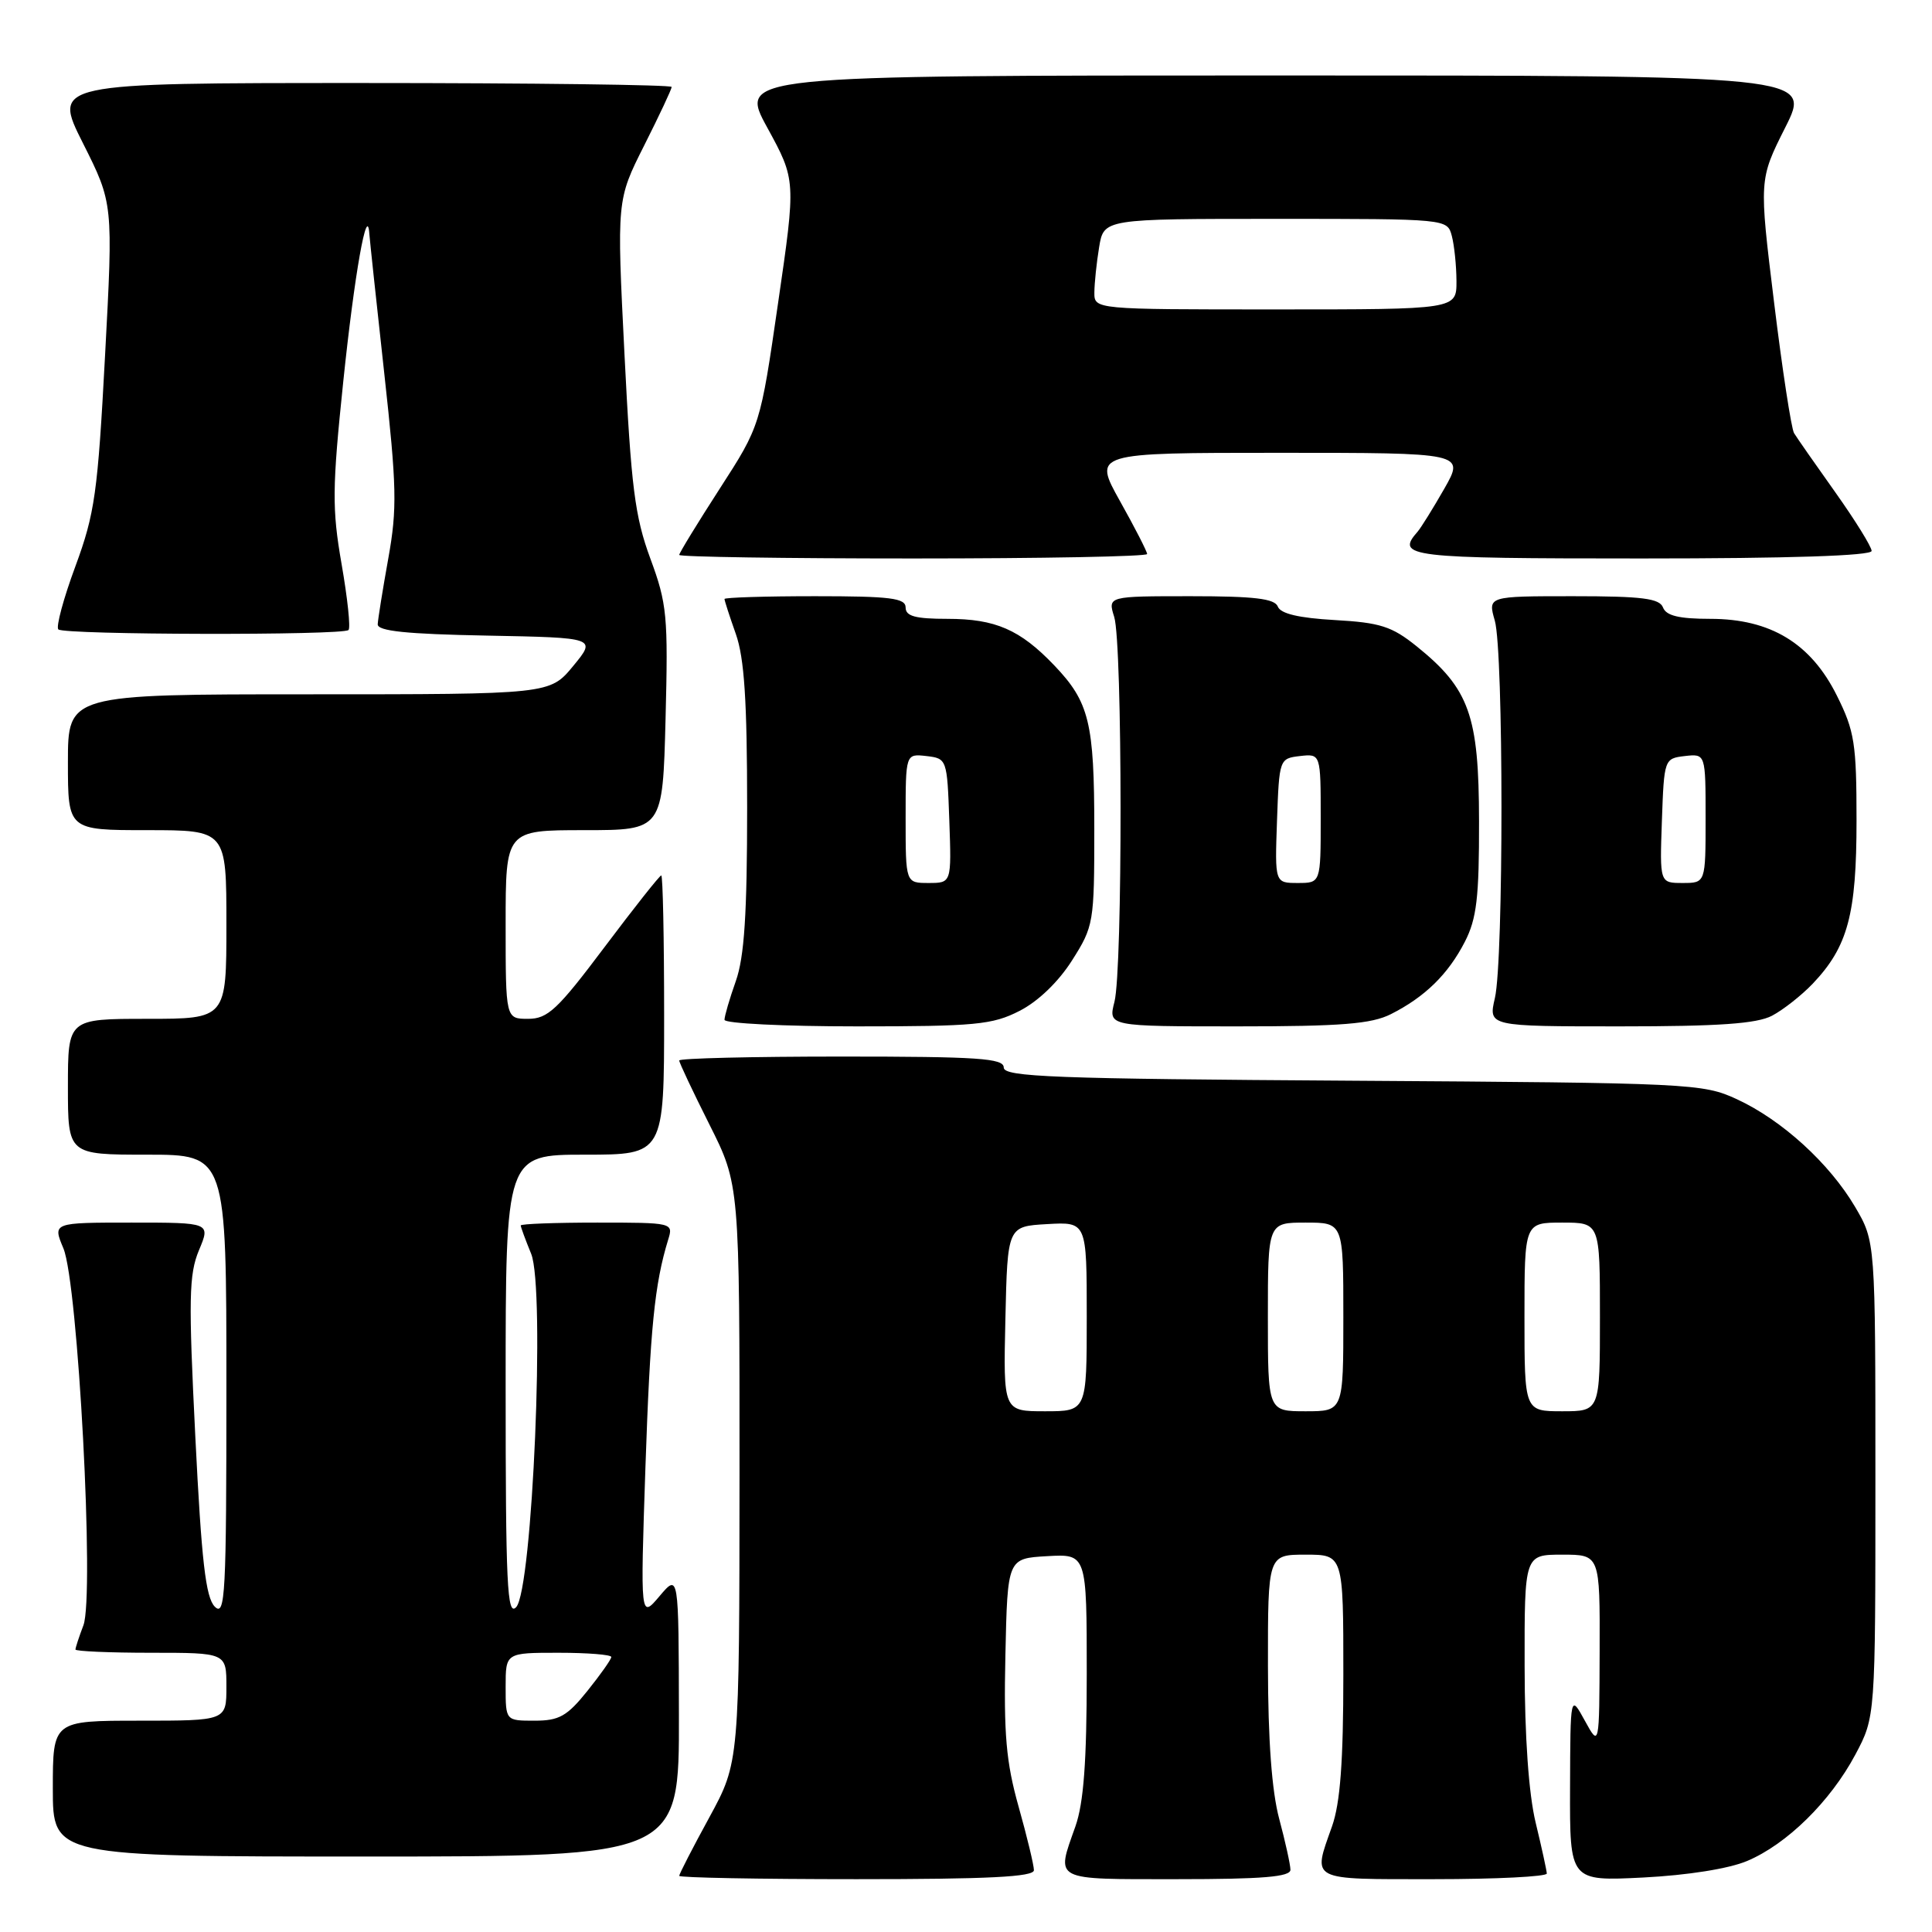 <?xml version="1.0" encoding="UTF-8" standalone="no"?>
<!DOCTYPE svg PUBLIC "-//W3C//DTD SVG 1.1//EN" "http://www.w3.org/Graphics/SVG/1.1/DTD/svg11.dtd" >
<svg xmlns="http://www.w3.org/2000/svg" xmlns:xlink="http://www.w3.org/1999/xlink" version="1.1" viewBox="0 0 256 256">
 <g >
 <path fill="currentColor"
d=" M 137.00 247.81 C 137.00 247.16 136.09 243.37 134.97 239.39 C 133.31 233.49 132.99 229.79 133.22 219.33 C 133.50 206.50 133.50 206.50 138.75 206.20 C 144.00 205.90 144.00 205.90 144.00 221.82 C 144.00 233.42 143.59 238.90 142.50 242.00 C 139.92 249.31 139.32 249.00 156.00 249.00 C 167.34 249.00 171.00 248.69 170.99 247.75 C 170.98 247.06 170.31 244.03 169.50 241.00 C 168.52 237.34 168.02 230.57 168.01 220.75 C 168.00 206.00 168.00 206.00 173.00 206.00 C 178.00 206.00 178.00 206.00 178.00 221.87 C 178.00 233.43 177.59 238.91 176.50 242.00 C 173.92 249.31 173.32 249.00 190.00 249.00 C 198.25 249.00 204.98 248.66 204.96 248.25 C 204.94 247.84 204.28 244.80 203.48 241.50 C 202.56 237.68 202.03 230.15 202.02 220.75 C 202.00 206.00 202.00 206.00 207.00 206.00 C 212.00 206.00 212.00 206.00 211.96 218.75 C 211.92 231.50 211.92 231.50 210.00 228.00 C 208.08 224.50 208.08 224.50 208.04 236.88 C 208.00 249.27 208.00 249.27 217.75 248.78 C 223.62 248.48 229.09 247.61 231.50 246.59 C 236.77 244.37 242.54 238.69 245.84 232.50 C 248.50 227.50 248.50 227.50 248.50 196.00 C 248.50 164.50 248.50 164.50 245.81 159.92 C 242.41 154.15 236.11 148.40 230.12 145.64 C 225.64 143.57 224.06 143.49 179.25 143.20 C 139.60 142.95 133.00 142.70 133.00 141.45 C 133.00 140.23 129.64 140.00 111.50 140.00 C 99.67 140.00 90.00 140.23 90.00 140.52 C 90.00 140.81 91.80 144.62 94.00 149.00 C 98.00 156.96 98.00 156.96 97.99 195.23 C 97.97 233.50 97.97 233.50 93.99 240.81 C 91.79 244.83 90.00 248.32 90.00 248.56 C 90.00 248.80 100.57 249.00 113.50 249.00 C 130.96 249.00 137.00 248.70 137.00 247.81 Z  M 89.96 227.25 C 89.93 208.50 89.93 208.50 87.39 211.50 C 84.85 214.50 84.85 214.50 85.52 194.50 C 86.15 175.99 86.73 170.14 88.54 164.25 C 89.23 162.02 89.15 162.00 79.12 162.00 C 73.55 162.00 69.00 162.17 69.00 162.38 C 69.00 162.59 69.62 164.27 70.38 166.13 C 72.26 170.71 70.56 210.68 68.39 212.96 C 67.20 214.22 67.00 209.99 67.00 183.71 C 67.00 153.00 67.00 153.00 77.50 153.00 C 88.00 153.00 88.00 153.00 88.00 134.50 C 88.00 124.33 87.83 116.00 87.62 116.00 C 87.41 116.00 84.03 120.27 80.10 125.50 C 73.88 133.78 72.58 135.00 69.98 135.00 C 67.00 135.00 67.00 135.00 67.00 122.50 C 67.00 110.00 67.00 110.00 77.41 110.00 C 87.81 110.00 87.81 110.00 88.19 95.25 C 88.54 81.63 88.39 80.00 86.17 74.00 C 84.12 68.44 83.63 64.54 82.75 47.00 C 81.72 26.50 81.72 26.50 85.36 19.27 C 87.36 15.30 89.00 11.81 89.00 11.52 C 89.00 11.24 70.54 11.00 47.99 11.00 C 6.98 11.00 6.98 11.00 10.99 18.97 C 15.00 26.95 15.00 26.95 13.92 47.12 C 12.95 65.32 12.57 68.04 9.99 75.04 C 8.41 79.30 7.40 83.06 7.73 83.40 C 8.46 84.13 45.45 84.21 46.18 83.48 C 46.47 83.20 46.05 79.26 45.26 74.73 C 43.99 67.42 44.01 64.72 45.49 50.50 C 46.97 36.31 48.66 26.77 48.94 31.00 C 49.00 31.82 49.89 40.15 50.92 49.50 C 52.57 64.49 52.64 67.39 51.45 74.00 C 50.71 78.12 50.08 82.05 50.05 82.72 C 50.01 83.62 53.85 84.02 64.52 84.22 C 79.04 84.50 79.04 84.50 75.95 88.25 C 72.85 92.00 72.85 92.00 40.93 92.00 C 9.00 92.00 9.00 92.00 9.00 101.00 C 9.00 110.00 9.00 110.00 19.50 110.00 C 30.00 110.00 30.00 110.00 30.00 122.50 C 30.00 135.00 30.00 135.00 19.50 135.00 C 9.00 135.00 9.00 135.00 9.00 144.00 C 9.00 153.00 9.00 153.00 19.50 153.00 C 30.00 153.00 30.00 153.00 30.00 183.71 C 30.00 211.34 29.85 214.27 28.46 212.89 C 27.26 211.68 26.70 206.88 25.88 190.35 C 24.97 172.11 25.03 168.87 26.36 165.67 C 27.90 162.00 27.90 162.00 17.44 162.00 C 6.97 162.00 6.97 162.00 8.40 165.41 C 10.34 170.05 12.54 211.46 11.05 215.37 C 10.47 216.89 10.00 218.33 10.00 218.57 C 10.00 218.80 14.50 219.00 20.00 219.00 C 30.00 219.00 30.00 219.00 30.00 223.50 C 30.00 228.00 30.00 228.00 18.50 228.00 C 7.00 228.00 7.00 228.00 7.00 237.00 C 7.00 246.00 7.00 246.00 48.50 246.00 C 90.00 246.00 90.00 246.00 89.96 227.25 Z  M 135.09 133.95 C 137.55 132.70 140.25 130.10 142.05 127.26 C 144.92 122.74 145.00 122.26 145.00 109.87 C 145.00 95.74 144.34 93.03 139.69 88.16 C 135.16 83.42 131.89 82.00 125.55 82.00 C 121.28 82.00 120.00 81.65 120.00 80.50 C 120.00 79.25 118.00 79.00 108.00 79.00 C 101.40 79.00 96.00 79.17 96.00 79.37 C 96.00 79.58 96.67 81.66 97.50 84.00 C 98.63 87.20 99.00 92.89 99.00 107.00 C 99.00 121.11 98.63 126.80 97.50 130.00 C 96.67 132.34 96.00 134.64 96.00 135.13 C 96.00 135.61 103.89 136.00 113.54 136.00 C 129.24 136.00 131.50 135.79 135.09 133.95 Z  M 184.30 134.38 C 188.82 132.10 191.89 129.09 194.10 124.79 C 195.67 121.73 196.00 118.93 195.98 108.79 C 195.96 94.79 194.71 91.27 187.69 85.62 C 184.43 83.00 182.89 82.50 176.87 82.16 C 172.11 81.89 169.68 81.32 169.32 80.38 C 168.91 79.32 166.23 79.00 157.78 79.00 C 146.78 79.00 146.78 79.00 147.64 81.75 C 148.74 85.28 148.77 128.45 147.67 132.75 C 146.84 136.00 146.84 136.00 163.97 136.00 C 177.76 136.00 181.72 135.68 184.30 134.38 Z  M 234.80 134.59 C 236.28 133.81 238.71 131.90 240.20 130.34 C 244.85 125.44 246.00 121.17 246.00 108.73 C 246.00 98.53 245.74 96.87 243.40 92.18 C 239.95 85.24 234.60 82.00 226.63 82.00 C 222.49 82.00 220.78 81.59 220.36 80.50 C 219.90 79.29 217.61 79.00 208.46 79.00 C 197.14 79.00 197.14 79.00 198.07 82.24 C 199.24 86.33 199.25 127.21 198.08 132.25 C 197.21 136.00 197.21 136.00 214.65 136.00 C 227.73 136.00 232.78 135.65 234.80 134.59 Z  M 152.00 73.41 C 152.00 73.09 150.39 69.94 148.41 66.41 C 144.83 60.00 144.83 60.00 169.46 60.00 C 194.08 60.00 194.08 60.00 191.38 64.75 C 189.89 67.36 188.29 69.93 187.84 70.45 C 184.89 73.80 186.55 74.00 217.50 74.00 C 237.09 74.00 248.00 73.64 248.00 73.00 C 248.00 72.46 245.84 68.97 243.20 65.25 C 240.56 61.54 238.09 58.00 237.72 57.39 C 237.36 56.78 236.16 48.97 235.07 40.04 C 233.08 23.80 233.08 23.80 236.55 16.90 C 240.03 10.00 240.03 10.00 168.95 10.00 C 97.88 10.00 97.88 10.00 101.68 16.93 C 105.47 23.87 105.47 23.87 103.10 40.15 C 100.74 56.43 100.74 56.43 95.37 64.75 C 92.42 69.32 90.00 73.28 90.00 73.53 C 90.00 73.79 103.95 74.00 121.00 74.00 C 138.05 74.00 152.00 73.74 152.00 73.41 Z  M 133.22 174.75 C 133.50 162.50 133.50 162.50 138.75 162.20 C 144.00 161.90 144.00 161.90 144.00 174.45 C 144.00 187.00 144.00 187.00 138.47 187.00 C 132.94 187.00 132.94 187.00 133.22 174.75 Z  M 168.00 174.50 C 168.00 162.00 168.00 162.00 173.00 162.00 C 178.00 162.00 178.00 162.00 178.00 174.50 C 178.00 187.00 178.00 187.00 173.00 187.00 C 168.00 187.00 168.00 187.00 168.00 174.50 Z  M 202.00 174.50 C 202.00 162.00 202.00 162.00 207.00 162.00 C 212.00 162.00 212.00 162.00 212.00 174.50 C 212.00 187.00 212.00 187.00 207.00 187.00 C 202.00 187.00 202.00 187.00 202.00 174.50 Z  M 67.00 223.50 C 67.00 219.00 67.00 219.00 74.00 219.00 C 77.85 219.00 81.00 219.25 81.00 219.56 C 81.00 219.87 79.57 221.89 77.83 224.06 C 75.14 227.41 74.09 228.00 70.83 228.00 C 67.00 228.00 67.00 228.00 67.00 223.50 Z  M 120.00 108.43 C 120.00 99.87 120.00 99.87 122.75 100.18 C 125.47 100.50 125.50 100.58 125.79 108.75 C 126.08 117.00 126.08 117.00 123.04 117.00 C 120.00 117.00 120.00 117.00 120.00 108.43 Z  M 169.21 108.75 C 169.50 100.58 169.53 100.50 172.25 100.18 C 175.00 99.87 175.00 99.87 175.00 108.43 C 175.00 117.00 175.00 117.00 171.96 117.00 C 168.92 117.00 168.92 117.00 169.21 108.75 Z  M 220.21 108.75 C 220.50 100.58 220.53 100.50 223.25 100.18 C 226.00 99.87 226.00 99.87 226.00 108.43 C 226.00 117.00 226.00 117.00 222.96 117.00 C 219.92 117.00 219.92 117.00 220.21 108.75 Z  M 145.01 38.75 C 145.02 37.51 145.30 34.81 145.64 32.75 C 146.26 29.00 146.26 29.00 169.01 29.00 C 191.76 29.00 191.77 29.00 192.37 31.25 C 192.70 32.49 192.98 35.19 192.99 37.25 C 193.00 41.00 193.00 41.00 169.00 41.00 C 145.00 41.00 145.00 41.00 145.01 38.75 Z "/>
</g>
</svg>